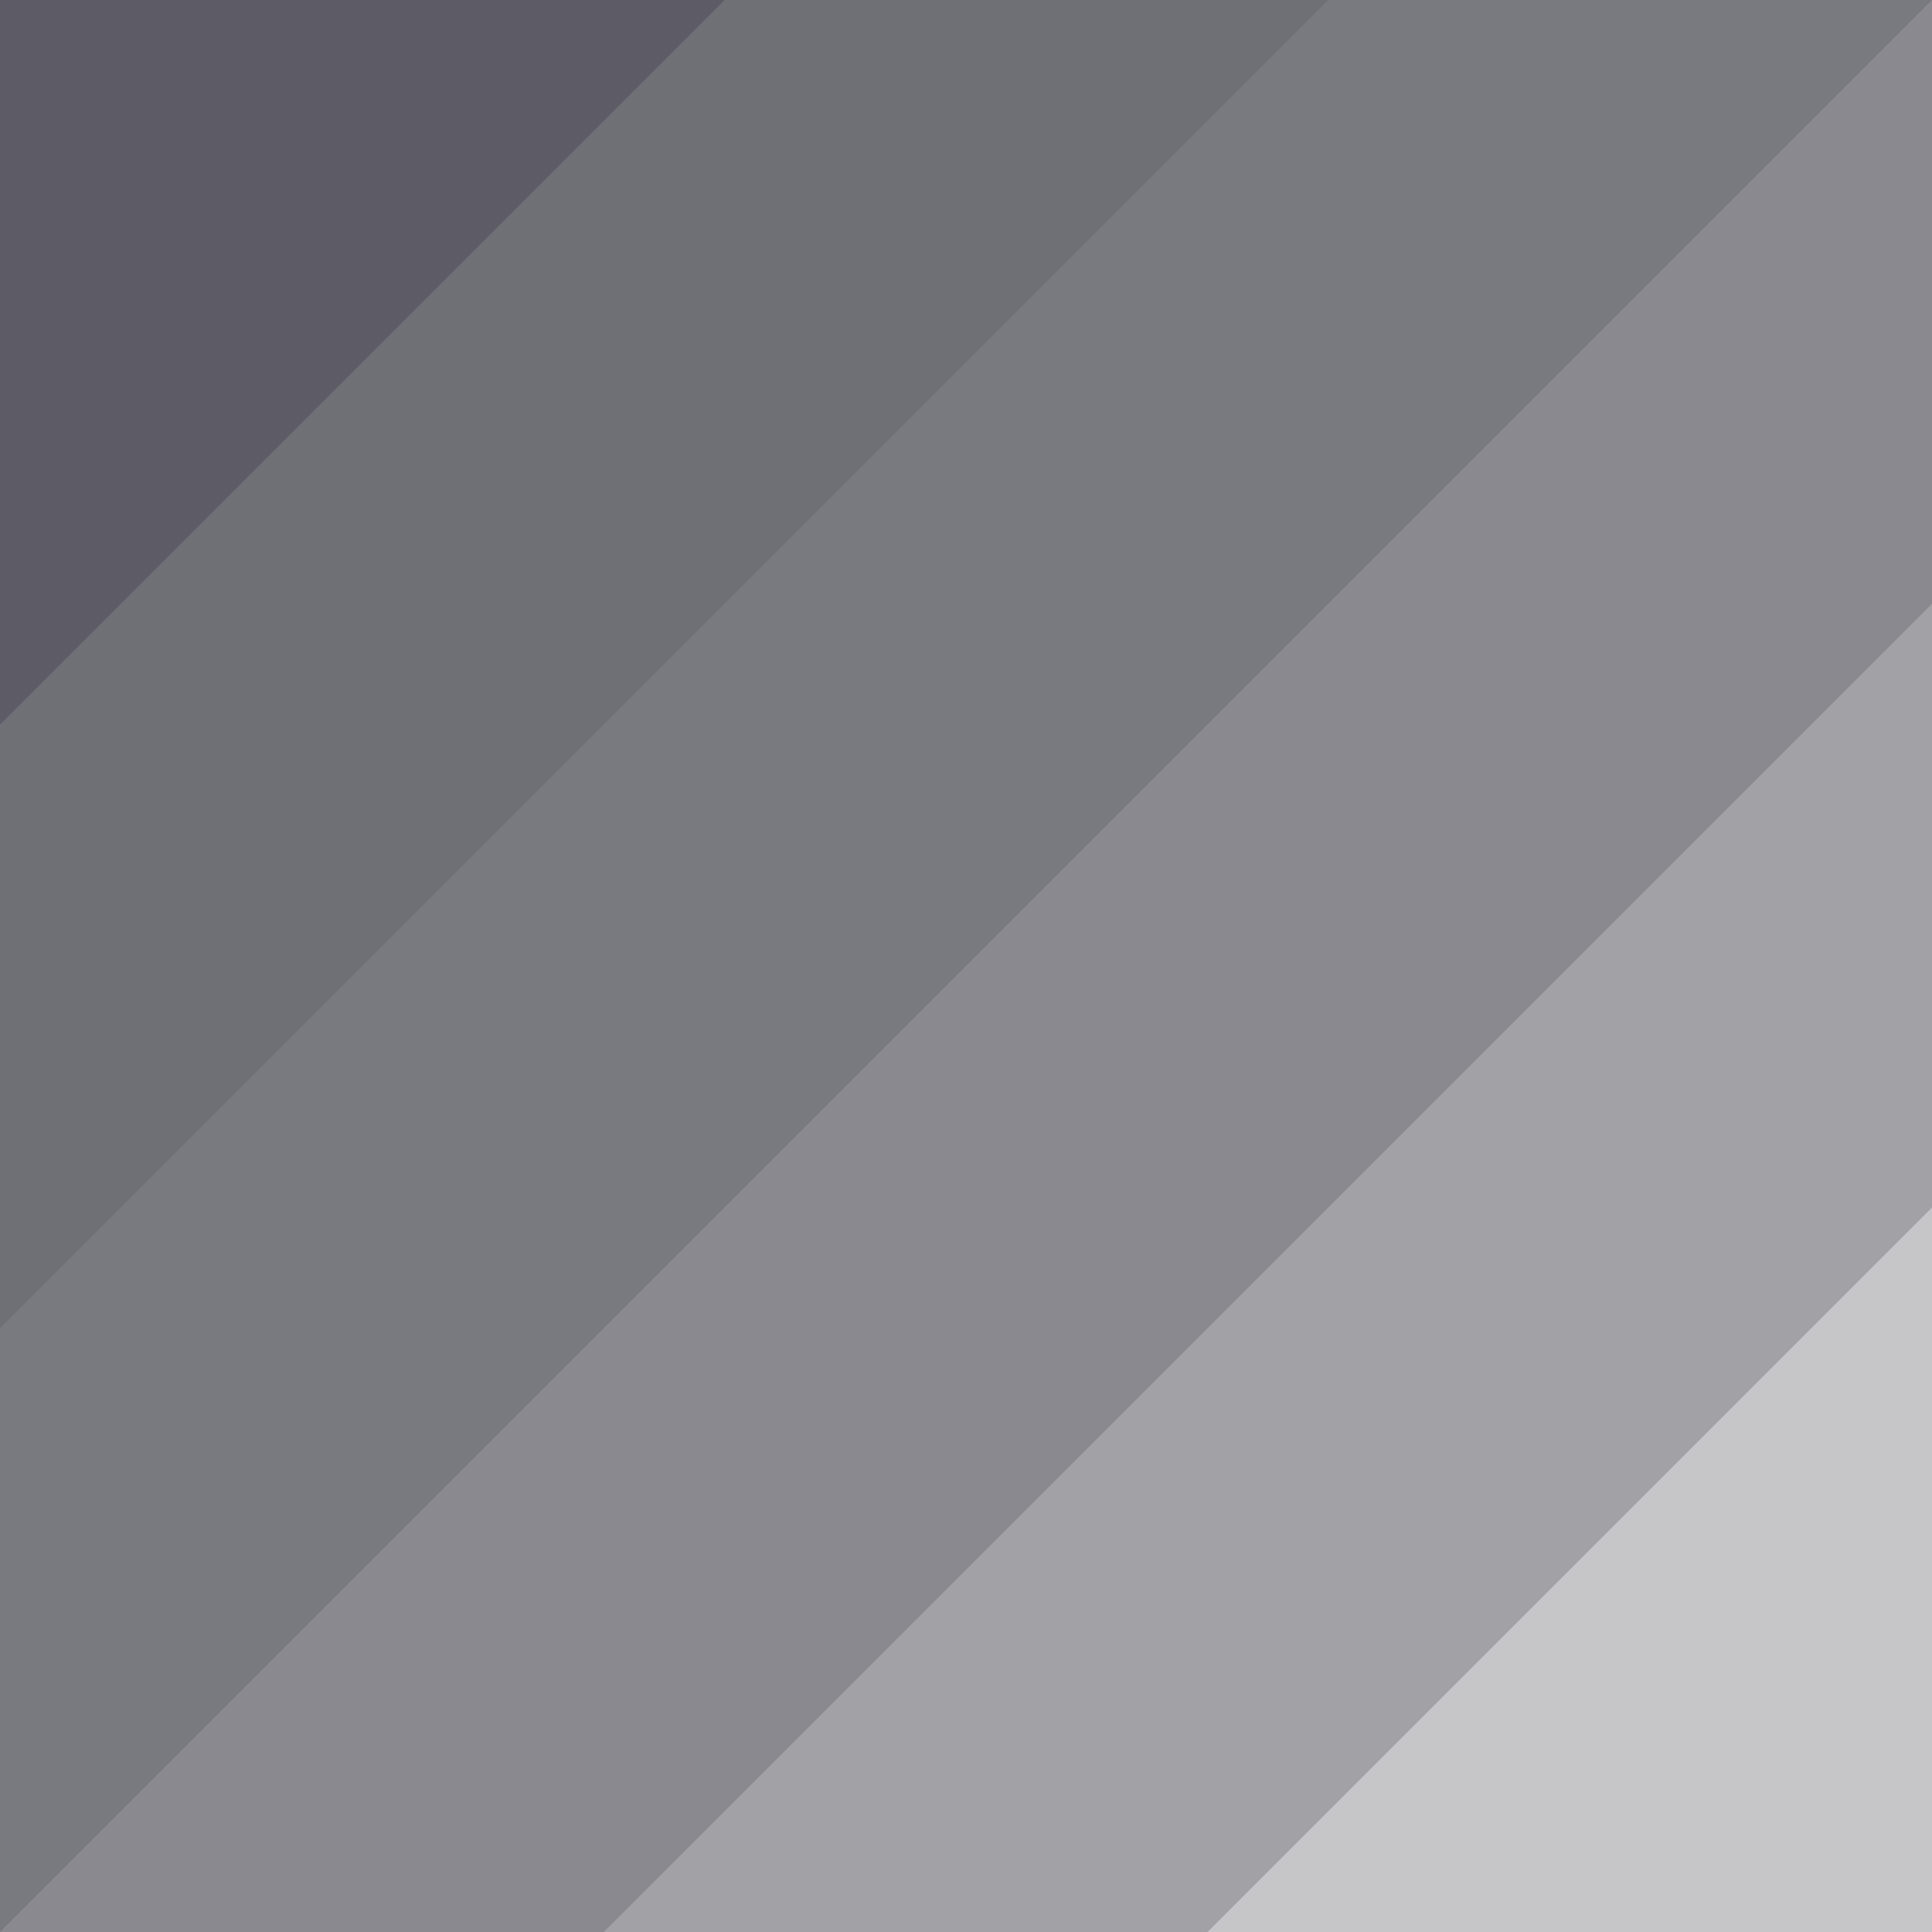 <svg xmlns="http://www.w3.org/2000/svg" width="16" height="16" version="1.1">
 <defs>
  <style id="current-color-scheme" type="text/css">
   .ColorScheme-Text { color:#5d5c66; } .ColorScheme-Highlight { color:#4285f4; } .ColorScheme-NeutralText { color:#ff9800; } .ColorScheme-PositiveText { color:#4caf50; } .ColorScheme-NegativeText { color:#f44336; }
  </style>
 </defs>
 <path style="opacity:.35;fill:currentColor" class="ColorScheme-Text" d="M 0,0 H 16 V 16 H 0 Z"/>
 <path style="opacity:.35;fill:currentColor" class="ColorScheme-Text" d="M 0,0 H 16 V 10 L 10,16 0,16 Z"/>
 <path style="opacity:.35;fill:currentColor" class="ColorScheme-Text" d="M 0,0 H 16 L 16,5 5,16 H 0 Z"/>
 <path style="opacity:.35;fill:currentColor" class="ColorScheme-Text" d="M 0,0 H 16 L 0,16 Z"/>
 <path style="opacity:.35;fill:currentColor" class="ColorScheme-Text" d="M 0,0 H 11 L 0,11 Z"/>
 <path style="fill:currentColor" class="ColorScheme-Text" d="M 0,0 H 6 L 0,6 Z"/>
</svg>
